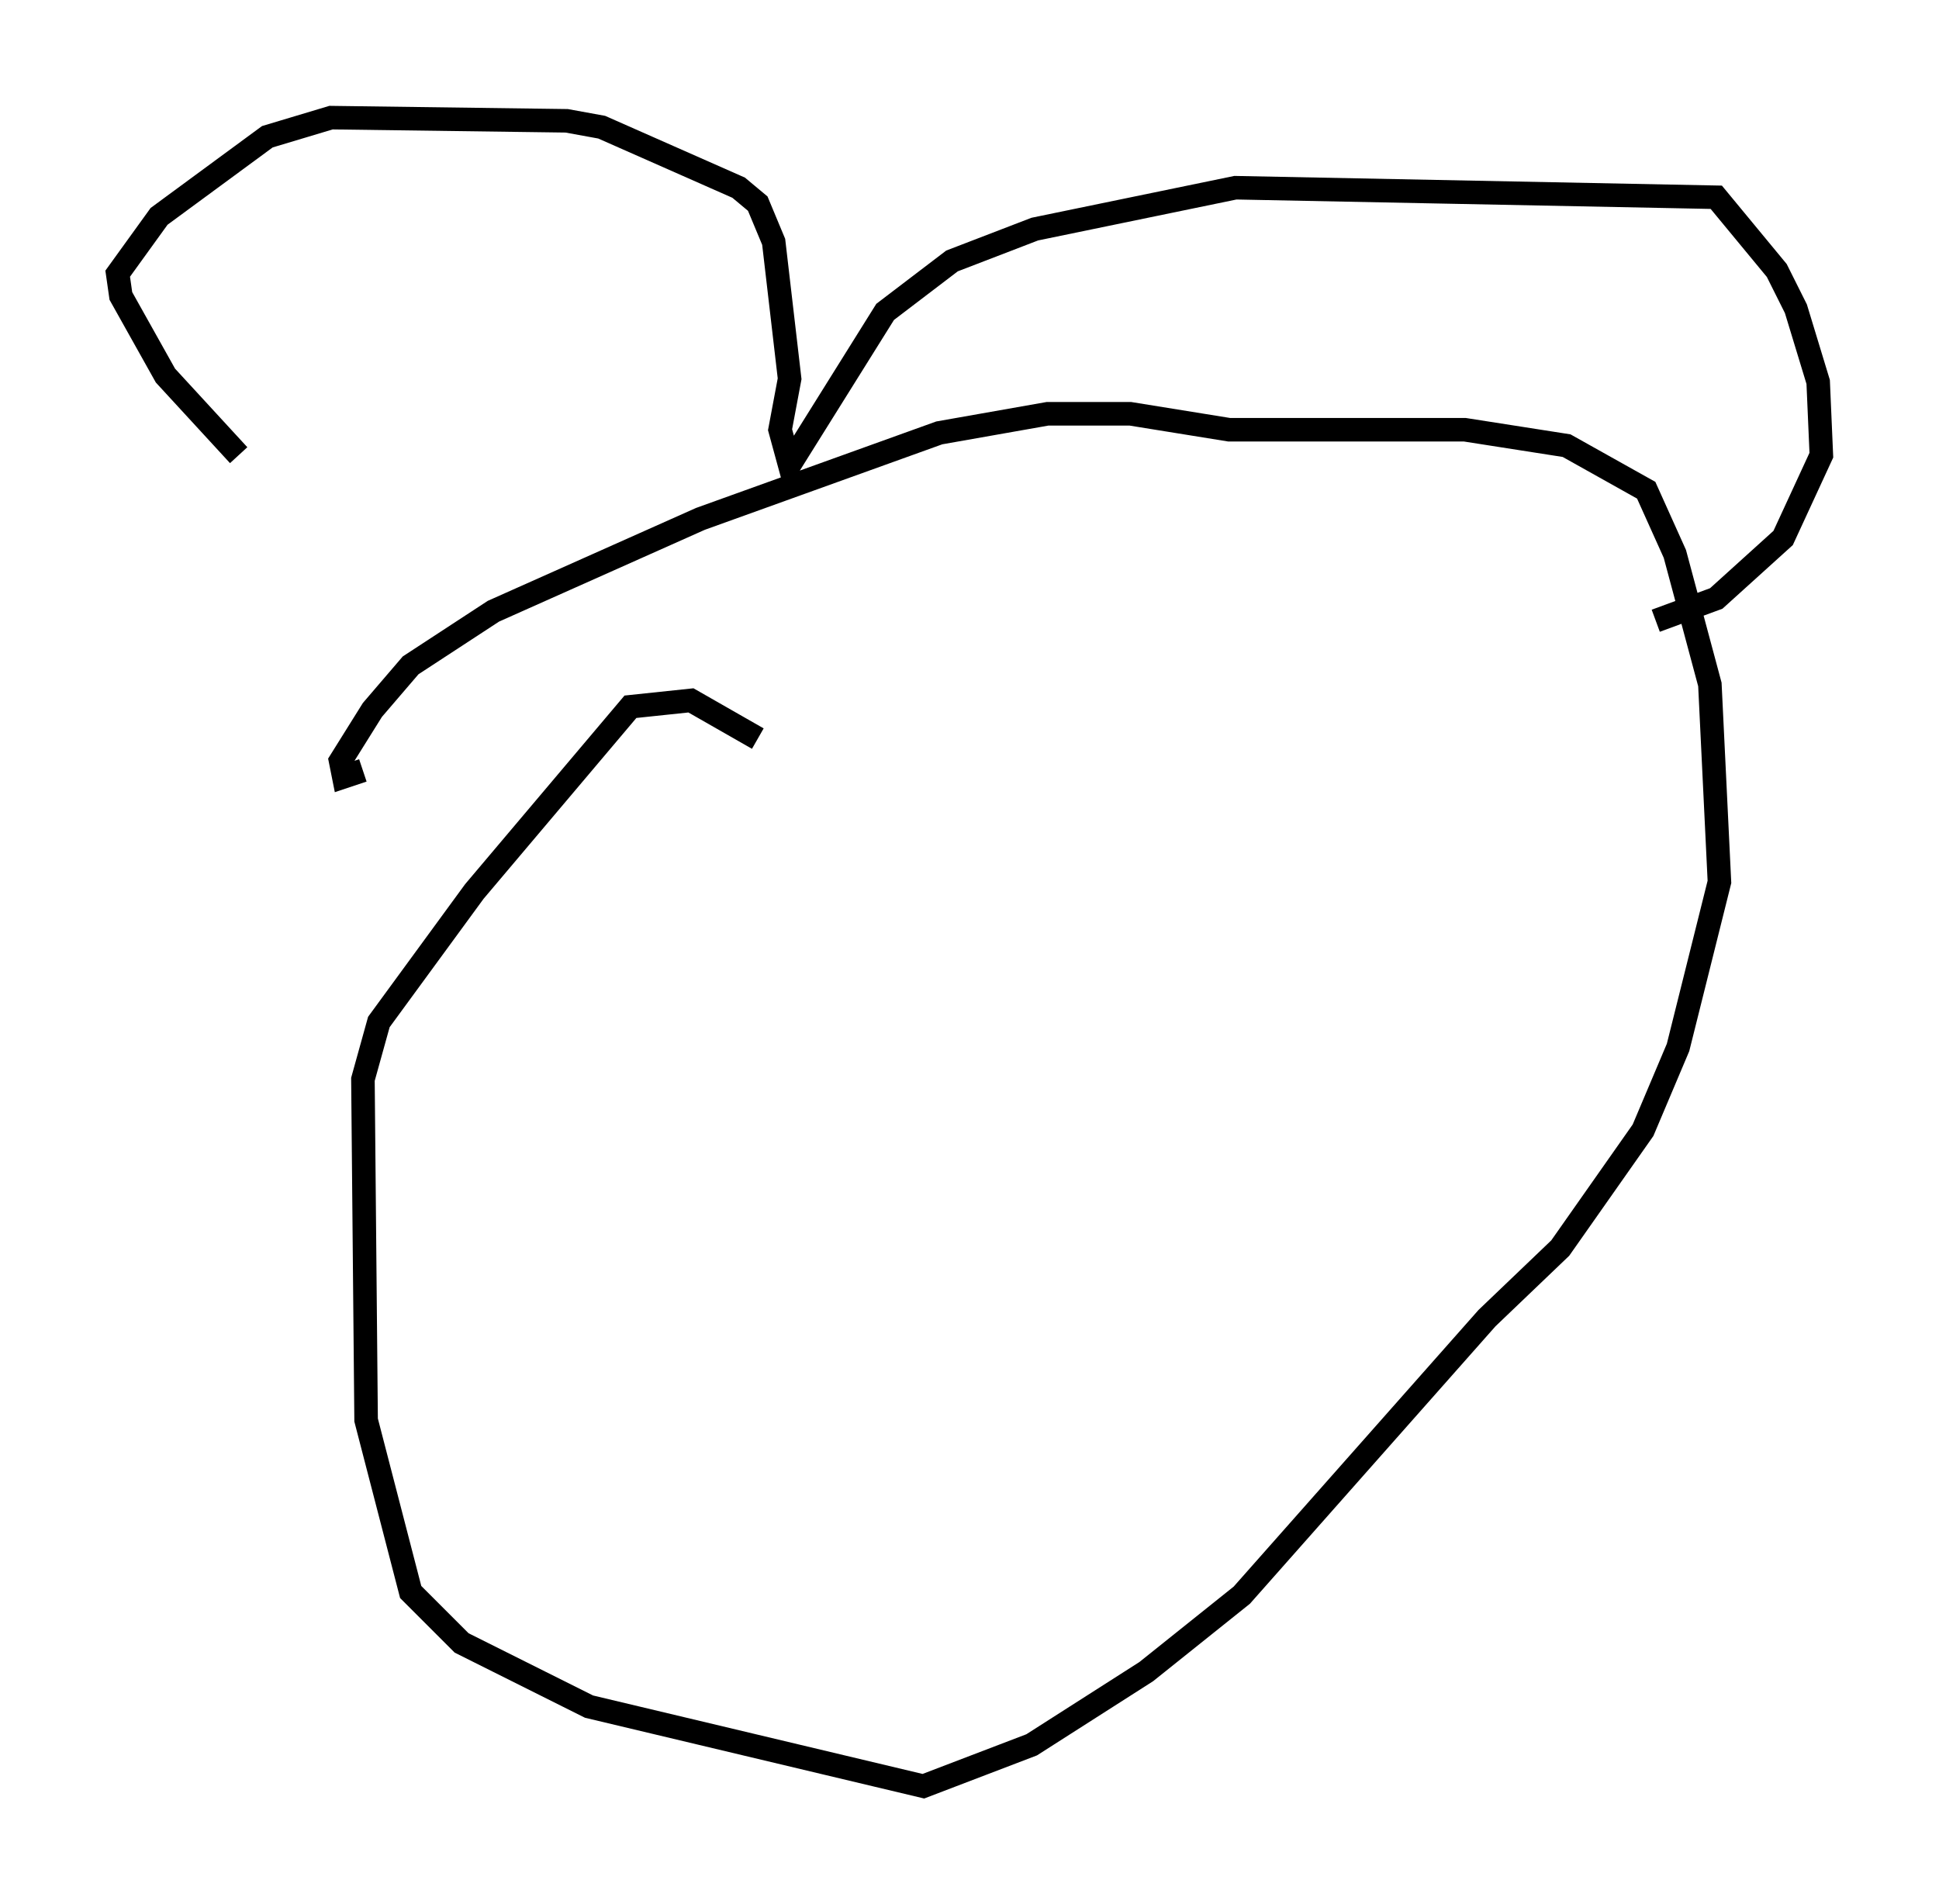 <?xml version="1.0" encoding="utf-8" ?>
<svg baseProfile="full" height="80.906" version="1.1" width="82.394" xmlns="http://www.w3.org/2000/svg" xmlns:ev="http://www.w3.org/2001/xml-events" xmlns:xlink="http://www.w3.org/1999/xlink"><defs /><rect fill="white" height="80.906" width="82.394" x="0" y="0" /><path d="M18.396, 26.921 m-8.254, -7.578 l-3.112, -3.383 -1.894, -3.383 l-0.135, -0.947 1.759, -2.436 l4.601, -3.383 2.706, -0.812 l10.013, 0.135 1.488, 0.271 l5.819, 2.571 0.812, 0.677 l0.677, 1.624 0.677, 5.819 l-0.406, 2.165 0.406, 1.488 l4.059, -6.495 2.842, -2.165 l3.518, -1.353 8.525, -1.759 l20.433, 0.406 2.571, 3.112 l0.812, 1.624 0.947, 3.112 l0.135, 3.112 -1.624, 3.518 l-2.842, 2.571 -2.571, 0.947 m-54.939, 6.36 l-0.812, 0.271 -0.135, -0.677 l1.353, -2.165 1.624, -1.894 l3.518, -2.3 8.796, -3.924 l10.149, -3.654 4.601, -0.812 l3.518, 0.0 4.195, 0.677 l10.013, 0.0 4.33, 0.677 l3.383, 1.894 1.218, 2.706 l1.488, 5.548 0.406, 8.39 l-1.759, 7.036 -1.488, 3.518 l-3.518, 5.007 -3.112, 2.977 l-10.419, 11.773 -4.059, 3.248 l-4.871, 3.112 -4.601, 1.759 l-14.208, -3.383 -5.413, -2.706 l-2.165, -2.165 -1.894, -7.307 l-0.135, -14.479 0.677, -2.436 l4.059, -5.548 6.631, -7.848 l2.571, -0.271 2.842, 1.624 " fill="none" stroke="black" stroke-width="1" /></svg>